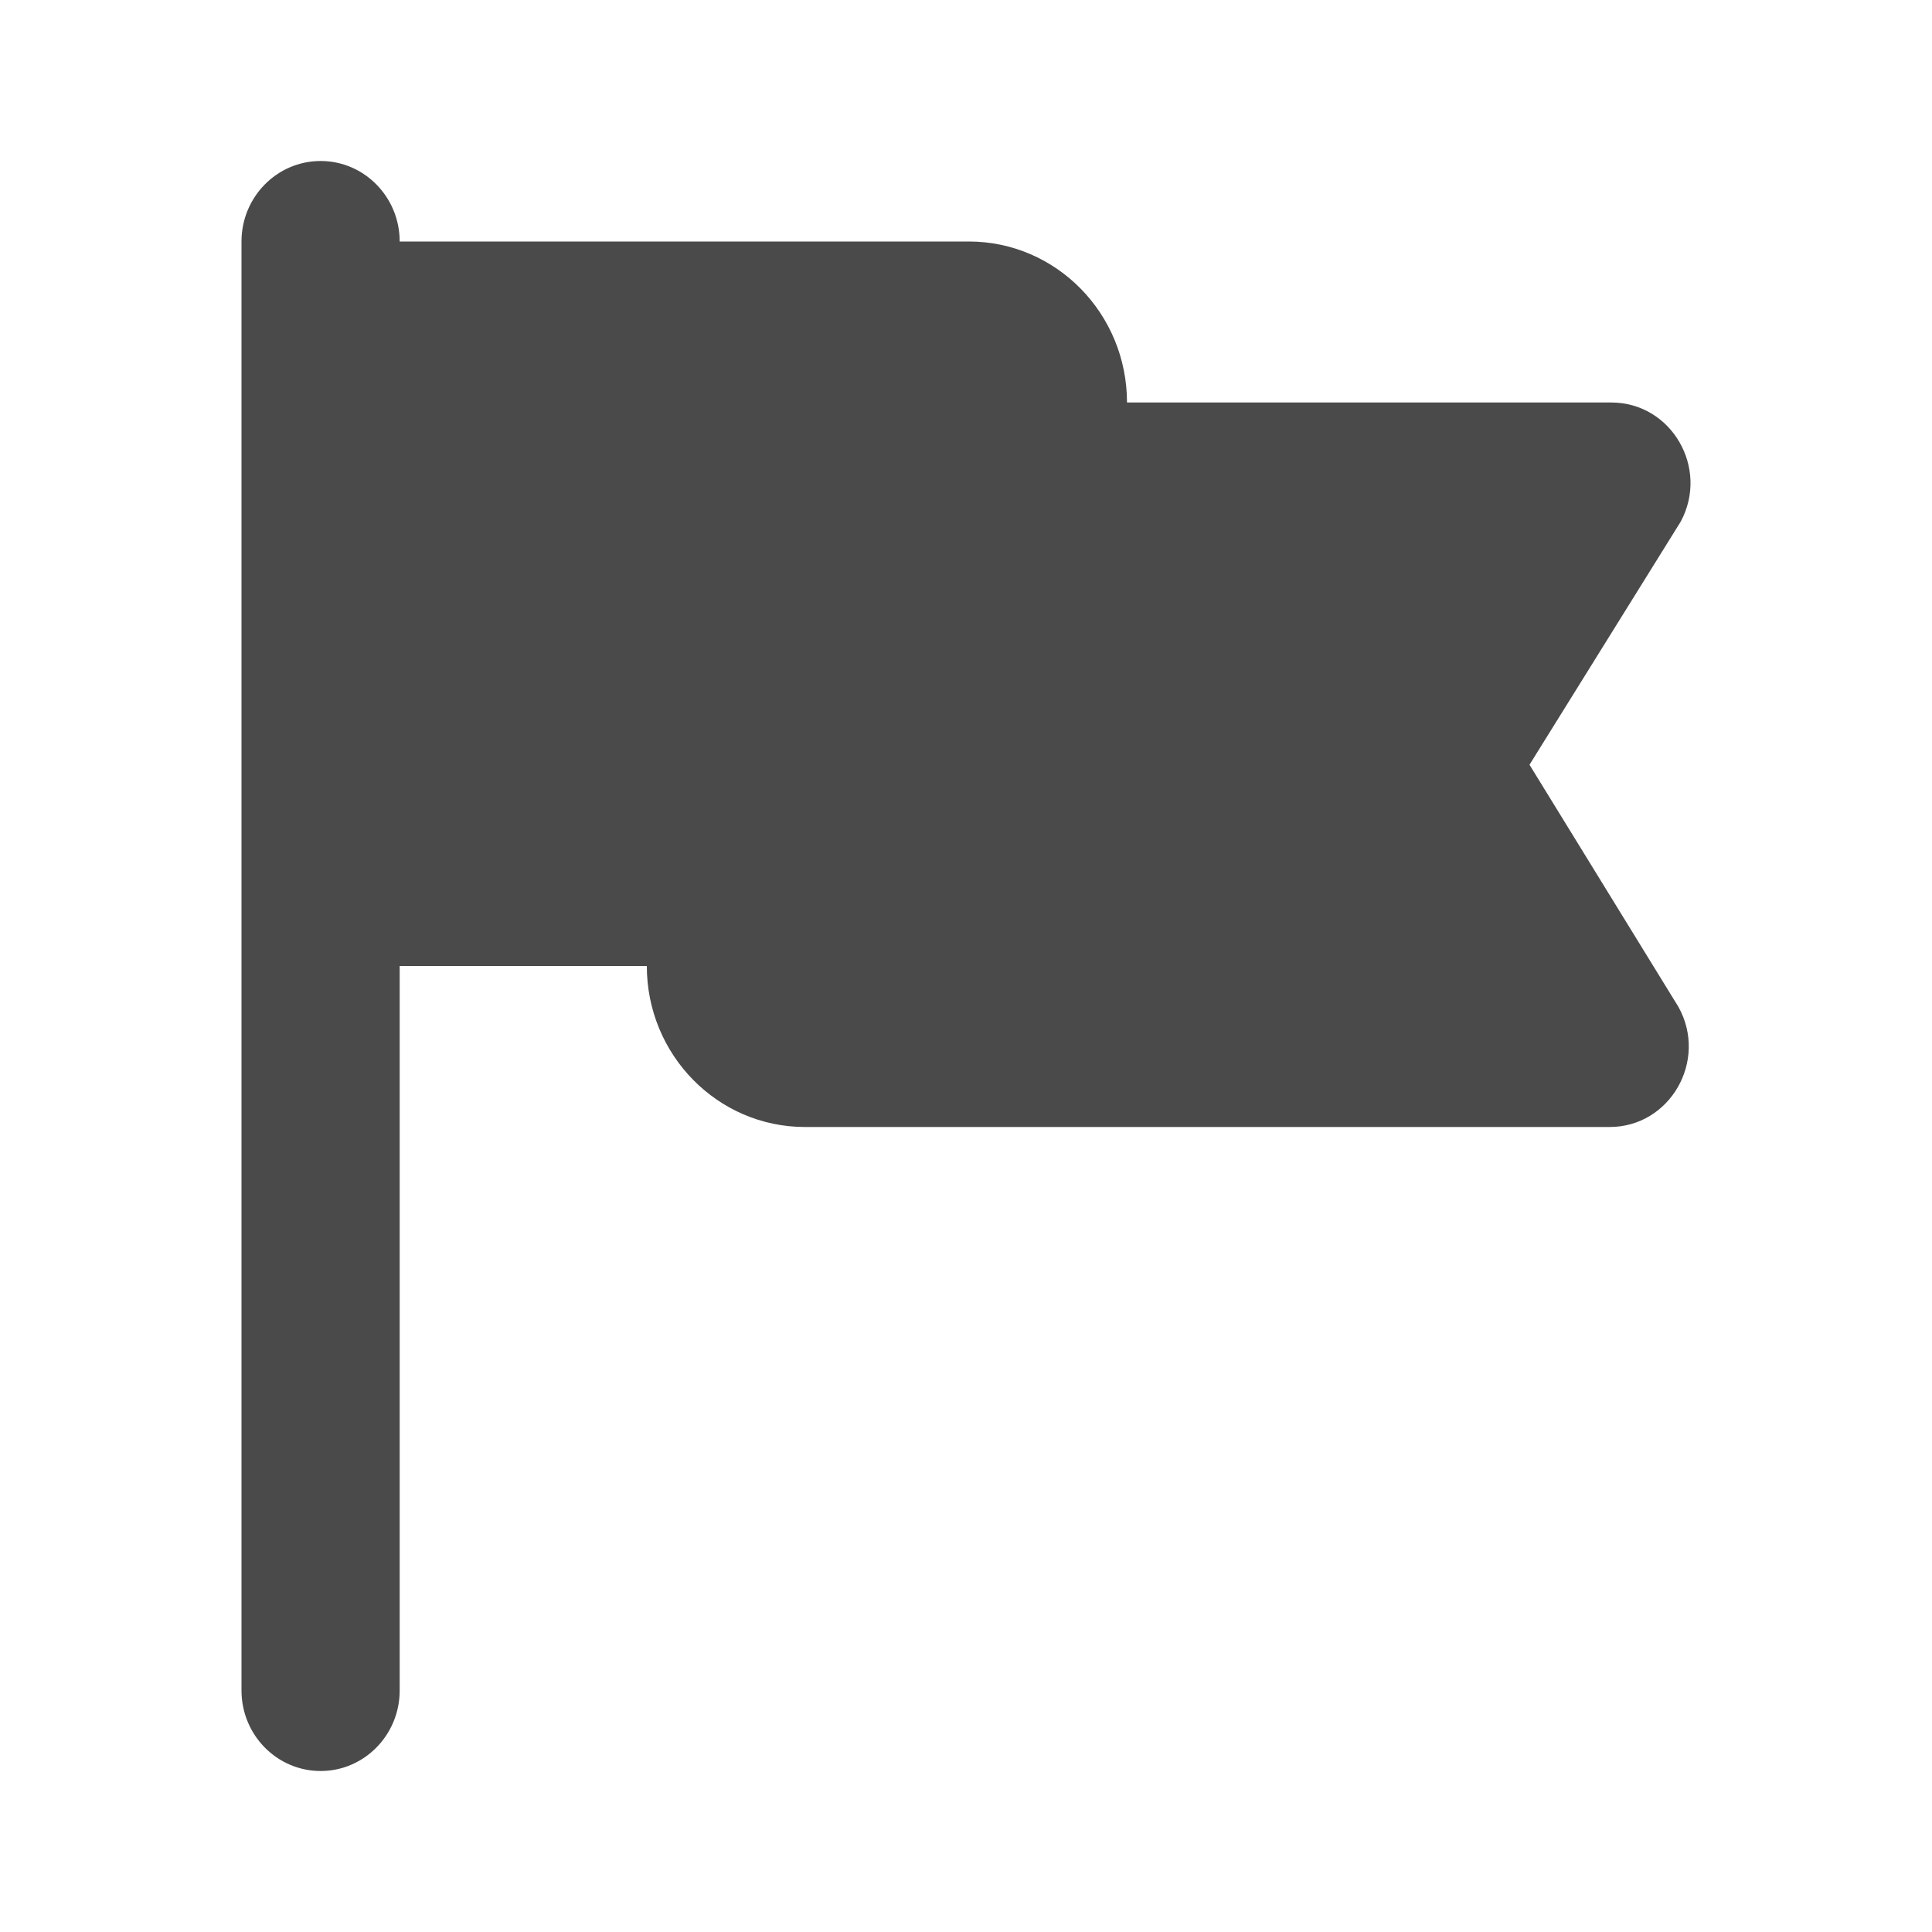 <svg width="24" height="24" viewBox="0 0 24 24" fill="none" xmlns="http://www.w3.org/2000/svg">
<path d="M3.983 2C3.44 2 3 2.448 3 3V21C3 21.552 3.44 22 3.983 22C4.525 22 4.965 21.552 4.965 21V12H8.035C8.035 13.105 8.915 14 10 14H19.995C20.745 14 21.219 13.178 20.852 12.511L19 9.5L20.879 6.479C21.236 5.812 20.762 5 20.016 5H14C14 3.895 13.12 3 12.035 3H4.965C4.965 2.448 4.525 2 3.983 2Z" fill="#4A4A4A"/>
</svg>
